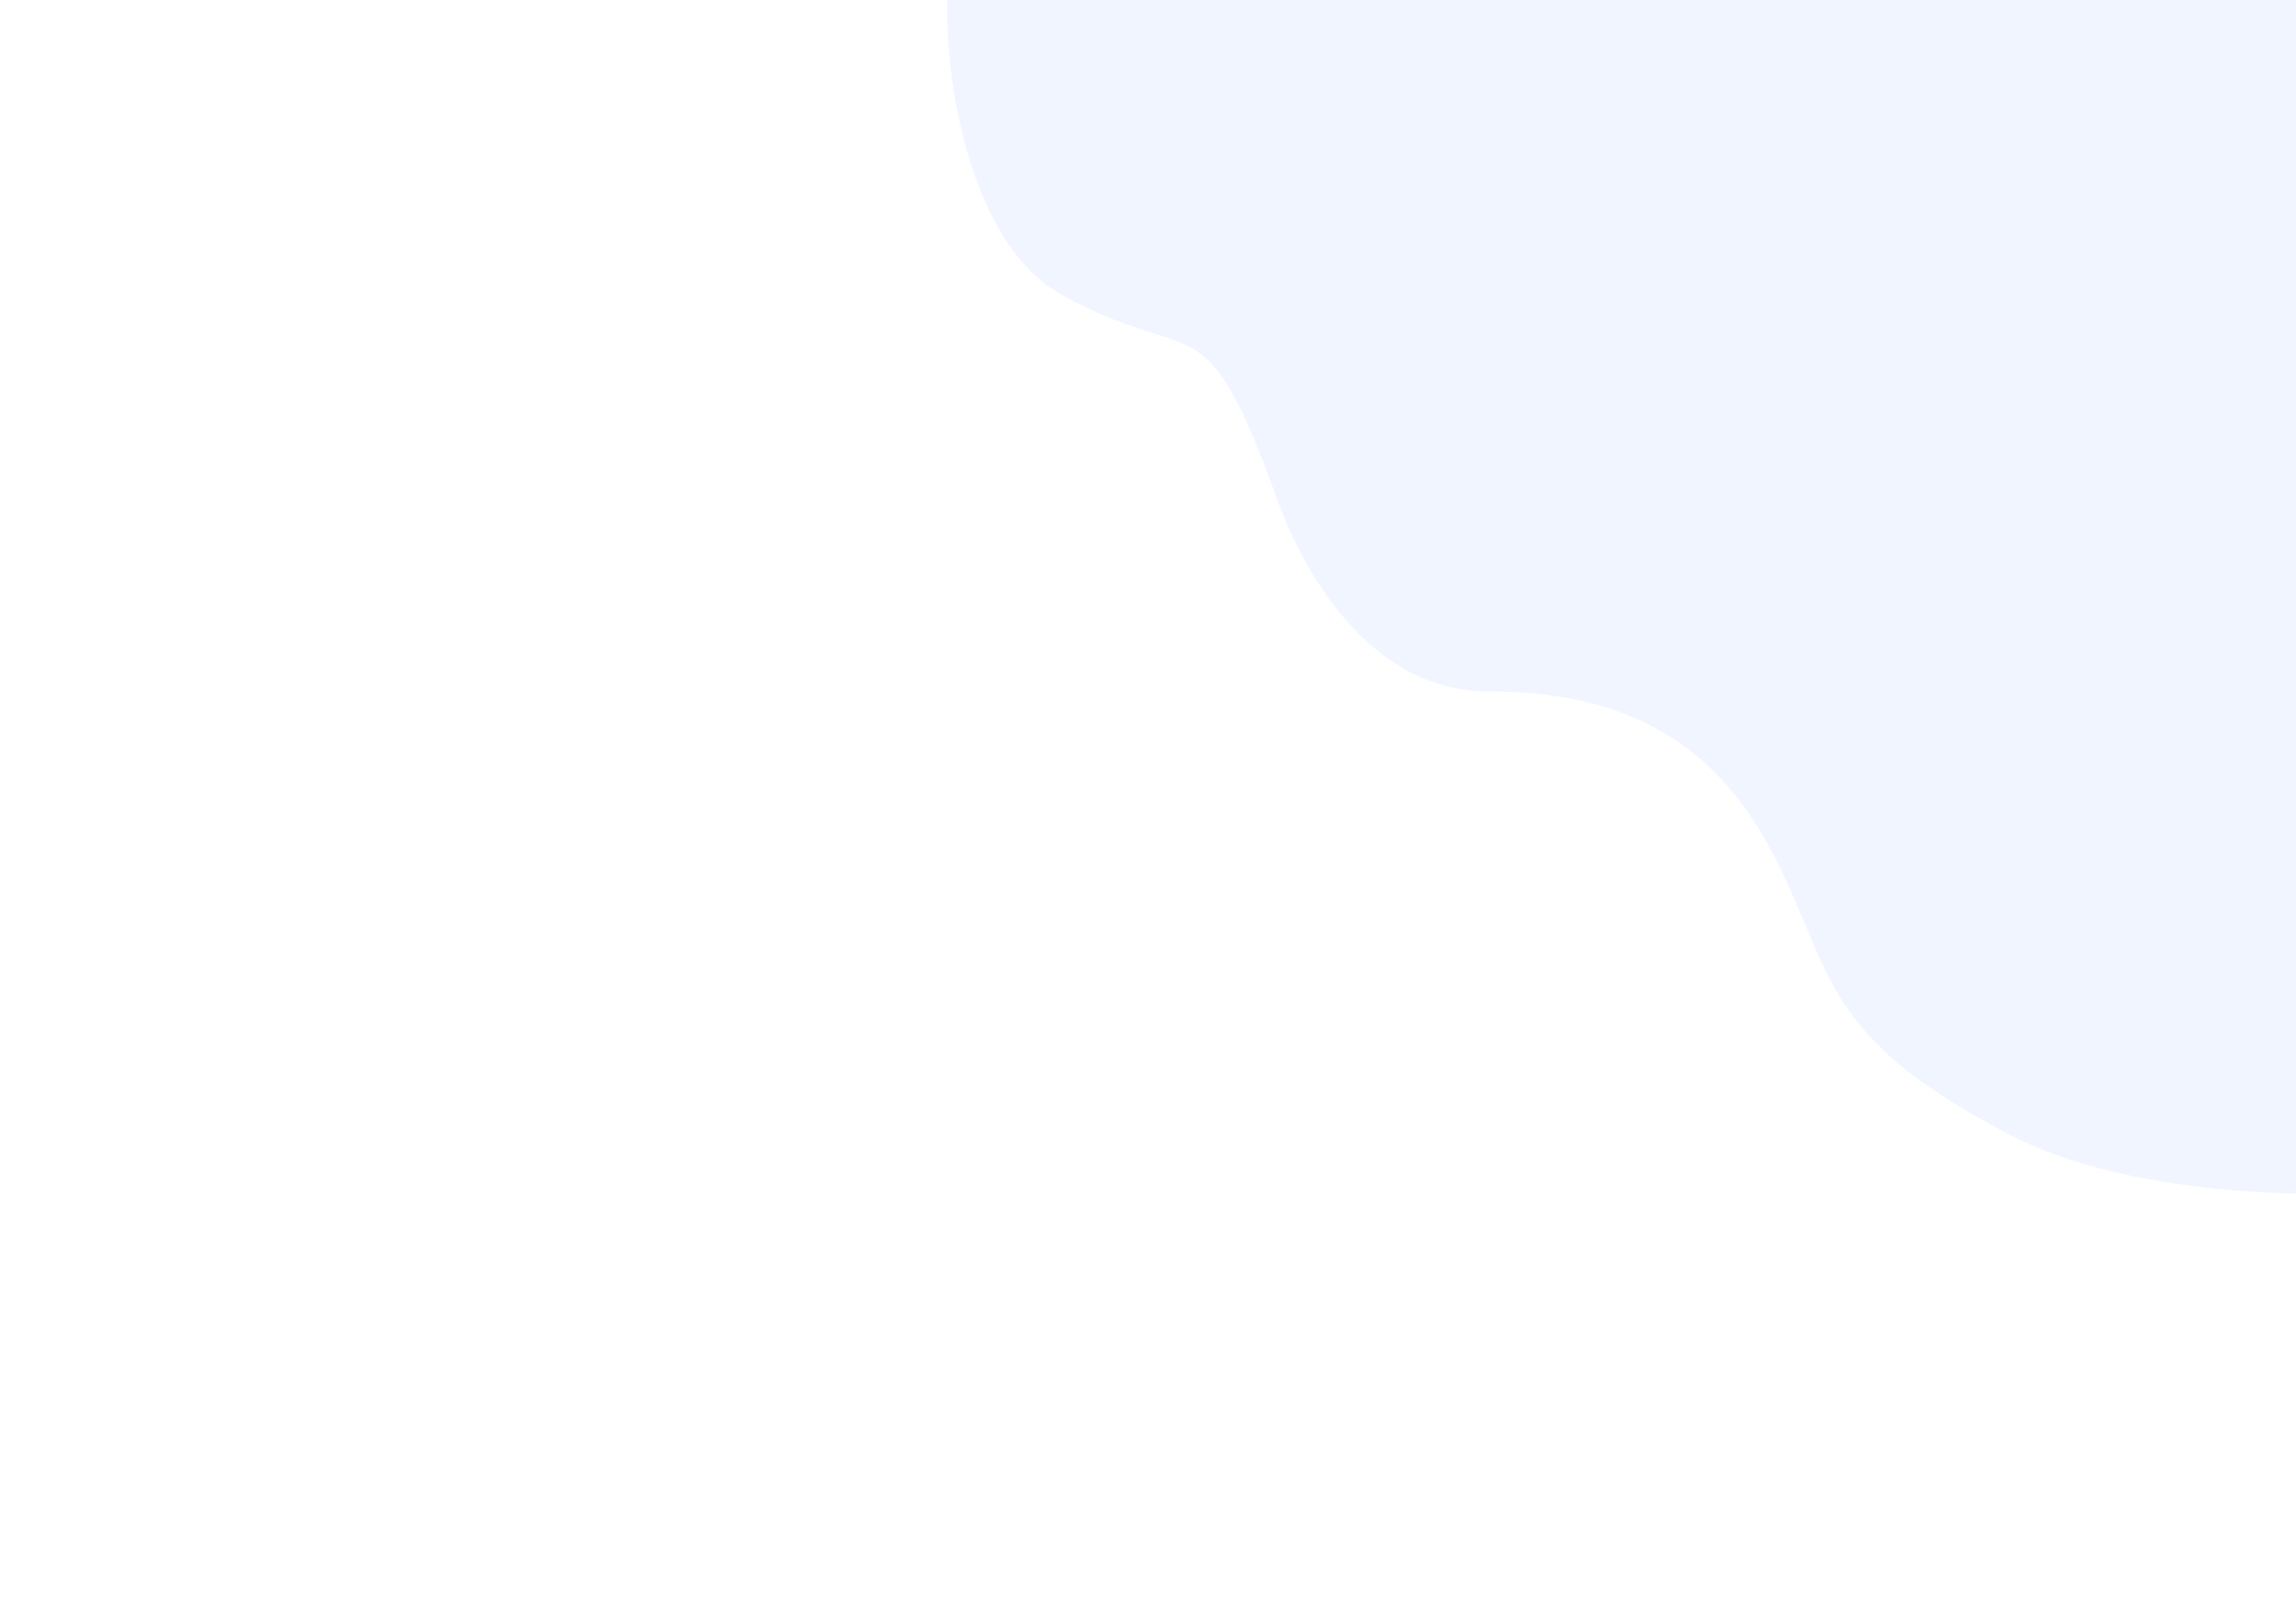 <svg width="1440" height="1005" viewBox="0 0 1440 1005" fill="none" xmlns="http://www.w3.org/2000/svg">
<path d="M664.461 184C595.661 145.2 580.461 -10 604.961 -62H1506.46L1562.46 742C1499.13 751.167 1350.26 758 1261.46 712C1150.46 654.5 1149.85 616.797 1119.96 551.5C1087 479.5 1036.5 433.5 933 433.5C863.457 433.5 820.182 366.365 800.961 313C754.5 184 750.461 232.5 664.461 184Z" fill="#F1F5FF"/>
<g filter="url(#filter0_dddddd_110_996)">
<path d="M-2.5 71.217C5.235 66.751 14.765 66.751 22.5 71.217L97.093 114.283C104.828 118.749 109.593 127.002 109.593 135.934V222.066C109.593 230.998 104.828 239.251 97.093 243.717L22.5 286.783C14.765 291.249 5.235 291.249 -2.5 286.783L-77.093 243.717C-84.828 239.251 -89.593 230.998 -89.593 222.066V135.934C-89.593 127.002 -84.828 118.749 -77.093 114.283L-2.5 71.217Z" fill="white"/>
</g>
<g filter="url(#filter1_dddddd_110_996)">
<path d="M-66.5 587.217C-58.765 582.751 -49.235 582.751 -41.5 587.217L40.887 634.783C48.622 639.249 53.387 647.502 53.387 656.434V751.566C53.387 760.498 48.622 768.751 40.887 773.217L-41.5 820.783C-49.235 825.249 -58.765 825.249 -66.5 820.783L-148.887 773.217C-156.622 768.751 -161.387 760.498 -161.387 751.566V656.434C-161.387 647.502 -156.622 639.249 -148.887 634.783L-66.5 587.217Z" fill="white"/>
</g>
<defs>
<filter id="filter0_dddddd_110_996" x="-169.593" y="66.571" width="359.186" height="403.561" filterUnits="userSpaceOnUse" color-interpolation-filters="sRGB">
<feFlood flood-opacity="0" result="BackgroundImageFix"/>
<feColorMatrix in="SourceAlpha" type="matrix" values="0 0 0 0 0 0 0 0 0 0 0 0 0 0 0 0 0 0 127 0" result="hardAlpha"/>
<feOffset dy="1.852"/>
<feGaussianBlur stdDeviation="1.574"/>
<feColorMatrix type="matrix" values="0 0 0 0 0 0 0 0 0 0 0 0 0 0 0 0 0 0 0.01 0"/>
<feBlend mode="normal" in2="BackgroundImageFix" result="effect1_dropShadow_110_996"/>
<feColorMatrix in="SourceAlpha" type="matrix" values="0 0 0 0 0 0 0 0 0 0 0 0 0 0 0 0 0 0 127 0" result="hardAlpha"/>
<feOffset dy="8.148"/>
<feGaussianBlur stdDeviation="3.259"/>
<feColorMatrix type="matrix" values="0 0 0 0 0 0 0 0 0 0 0 0 0 0 0 0 0 0 0.012 0"/>
<feBlend mode="normal" in2="effect1_dropShadow_110_996" result="effect2_dropShadow_110_996"/>
<feColorMatrix in="SourceAlpha" type="matrix" values="0 0 0 0 0 0 0 0 0 0 0 0 0 0 0 0 0 0 127 0" result="hardAlpha"/>
<feOffset dy="20"/>
<feGaussianBlur stdDeviation="6.5"/>
<feColorMatrix type="matrix" values="0 0 0 0 0 0 0 0 0 0 0 0 0 0 0 0 0 0 0.015 0"/>
<feBlend mode="normal" in2="effect2_dropShadow_110_996" result="effect3_dropShadow_110_996"/>
<feColorMatrix in="SourceAlpha" type="matrix" values="0 0 0 0 0 0 0 0 0 0 0 0 0 0 0 0 0 0 127 0" result="hardAlpha"/>
<feOffset dy="38.519"/>
<feGaussianBlur stdDeviation="12.741"/>
<feColorMatrix type="matrix" values="0 0 0 0 0 0 0 0 0 0 0 0 0 0 0 0 0 0 0.018 0"/>
<feBlend mode="normal" in2="effect3_dropShadow_110_996" result="effect4_dropShadow_110_996"/>
<feColorMatrix in="SourceAlpha" type="matrix" values="0 0 0 0 0 0 0 0 0 0 0 0 0 0 0 0 0 0 127 0" result="hardAlpha"/>
<feOffset dy="64.815"/>
<feGaussianBlur stdDeviation="23.426"/>
<feColorMatrix type="matrix" values="0 0 0 0 0 0 0 0 0 0 0 0 0 0 0 0 0 0 0.023 0"/>
<feBlend mode="normal" in2="effect4_dropShadow_110_996" result="effect5_dropShadow_110_996"/>
<feColorMatrix in="SourceAlpha" type="matrix" values="0 0 0 0 0 0 0 0 0 0 0 0 0 0 0 0 0 0 127 0" result="hardAlpha"/>
<feOffset dy="100"/>
<feGaussianBlur stdDeviation="40"/>
<feColorMatrix type="matrix" values="0 0 0 0 0 0 0 0 0 0 0 0 0 0 0 0 0 0 0.03 0"/>
<feBlend mode="normal" in2="effect5_dropShadow_110_996" result="effect6_dropShadow_110_996"/>
<feBlend mode="normal" in="SourceGraphic" in2="effect6_dropShadow_110_996" result="shape"/>
</filter>
<filter id="filter1_dddddd_110_996" x="-241.387" y="582.571" width="374.774" height="421.561" filterUnits="userSpaceOnUse" color-interpolation-filters="sRGB">
<feFlood flood-opacity="0" result="BackgroundImageFix"/>
<feColorMatrix in="SourceAlpha" type="matrix" values="0 0 0 0 0 0 0 0 0 0 0 0 0 0 0 0 0 0 127 0" result="hardAlpha"/>
<feOffset dy="1.852"/>
<feGaussianBlur stdDeviation="1.574"/>
<feColorMatrix type="matrix" values="0 0 0 0 0 0 0 0 0 0 0 0 0 0 0 0 0 0 0.01 0"/>
<feBlend mode="normal" in2="BackgroundImageFix" result="effect1_dropShadow_110_996"/>
<feColorMatrix in="SourceAlpha" type="matrix" values="0 0 0 0 0 0 0 0 0 0 0 0 0 0 0 0 0 0 127 0" result="hardAlpha"/>
<feOffset dy="8.148"/>
<feGaussianBlur stdDeviation="3.259"/>
<feColorMatrix type="matrix" values="0 0 0 0 0 0 0 0 0 0 0 0 0 0 0 0 0 0 0.012 0"/>
<feBlend mode="normal" in2="effect1_dropShadow_110_996" result="effect2_dropShadow_110_996"/>
<feColorMatrix in="SourceAlpha" type="matrix" values="0 0 0 0 0 0 0 0 0 0 0 0 0 0 0 0 0 0 127 0" result="hardAlpha"/>
<feOffset dy="20"/>
<feGaussianBlur stdDeviation="6.5"/>
<feColorMatrix type="matrix" values="0 0 0 0 0 0 0 0 0 0 0 0 0 0 0 0 0 0 0.015 0"/>
<feBlend mode="normal" in2="effect2_dropShadow_110_996" result="effect3_dropShadow_110_996"/>
<feColorMatrix in="SourceAlpha" type="matrix" values="0 0 0 0 0 0 0 0 0 0 0 0 0 0 0 0 0 0 127 0" result="hardAlpha"/>
<feOffset dy="38.519"/>
<feGaussianBlur stdDeviation="12.741"/>
<feColorMatrix type="matrix" values="0 0 0 0 0 0 0 0 0 0 0 0 0 0 0 0 0 0 0.018 0"/>
<feBlend mode="normal" in2="effect3_dropShadow_110_996" result="effect4_dropShadow_110_996"/>
<feColorMatrix in="SourceAlpha" type="matrix" values="0 0 0 0 0 0 0 0 0 0 0 0 0 0 0 0 0 0 127 0" result="hardAlpha"/>
<feOffset dy="64.815"/>
<feGaussianBlur stdDeviation="23.426"/>
<feColorMatrix type="matrix" values="0 0 0 0 0 0 0 0 0 0 0 0 0 0 0 0 0 0 0.023 0"/>
<feBlend mode="normal" in2="effect4_dropShadow_110_996" result="effect5_dropShadow_110_996"/>
<feColorMatrix in="SourceAlpha" type="matrix" values="0 0 0 0 0 0 0 0 0 0 0 0 0 0 0 0 0 0 127 0" result="hardAlpha"/>
<feOffset dy="100"/>
<feGaussianBlur stdDeviation="40"/>
<feColorMatrix type="matrix" values="0 0 0 0 0 0 0 0 0 0 0 0 0 0 0 0 0 0 0.03 0"/>
<feBlend mode="normal" in2="effect5_dropShadow_110_996" result="effect6_dropShadow_110_996"/>
<feBlend mode="normal" in="SourceGraphic" in2="effect6_dropShadow_110_996" result="shape"/>
</filter>
</defs>
</svg>
